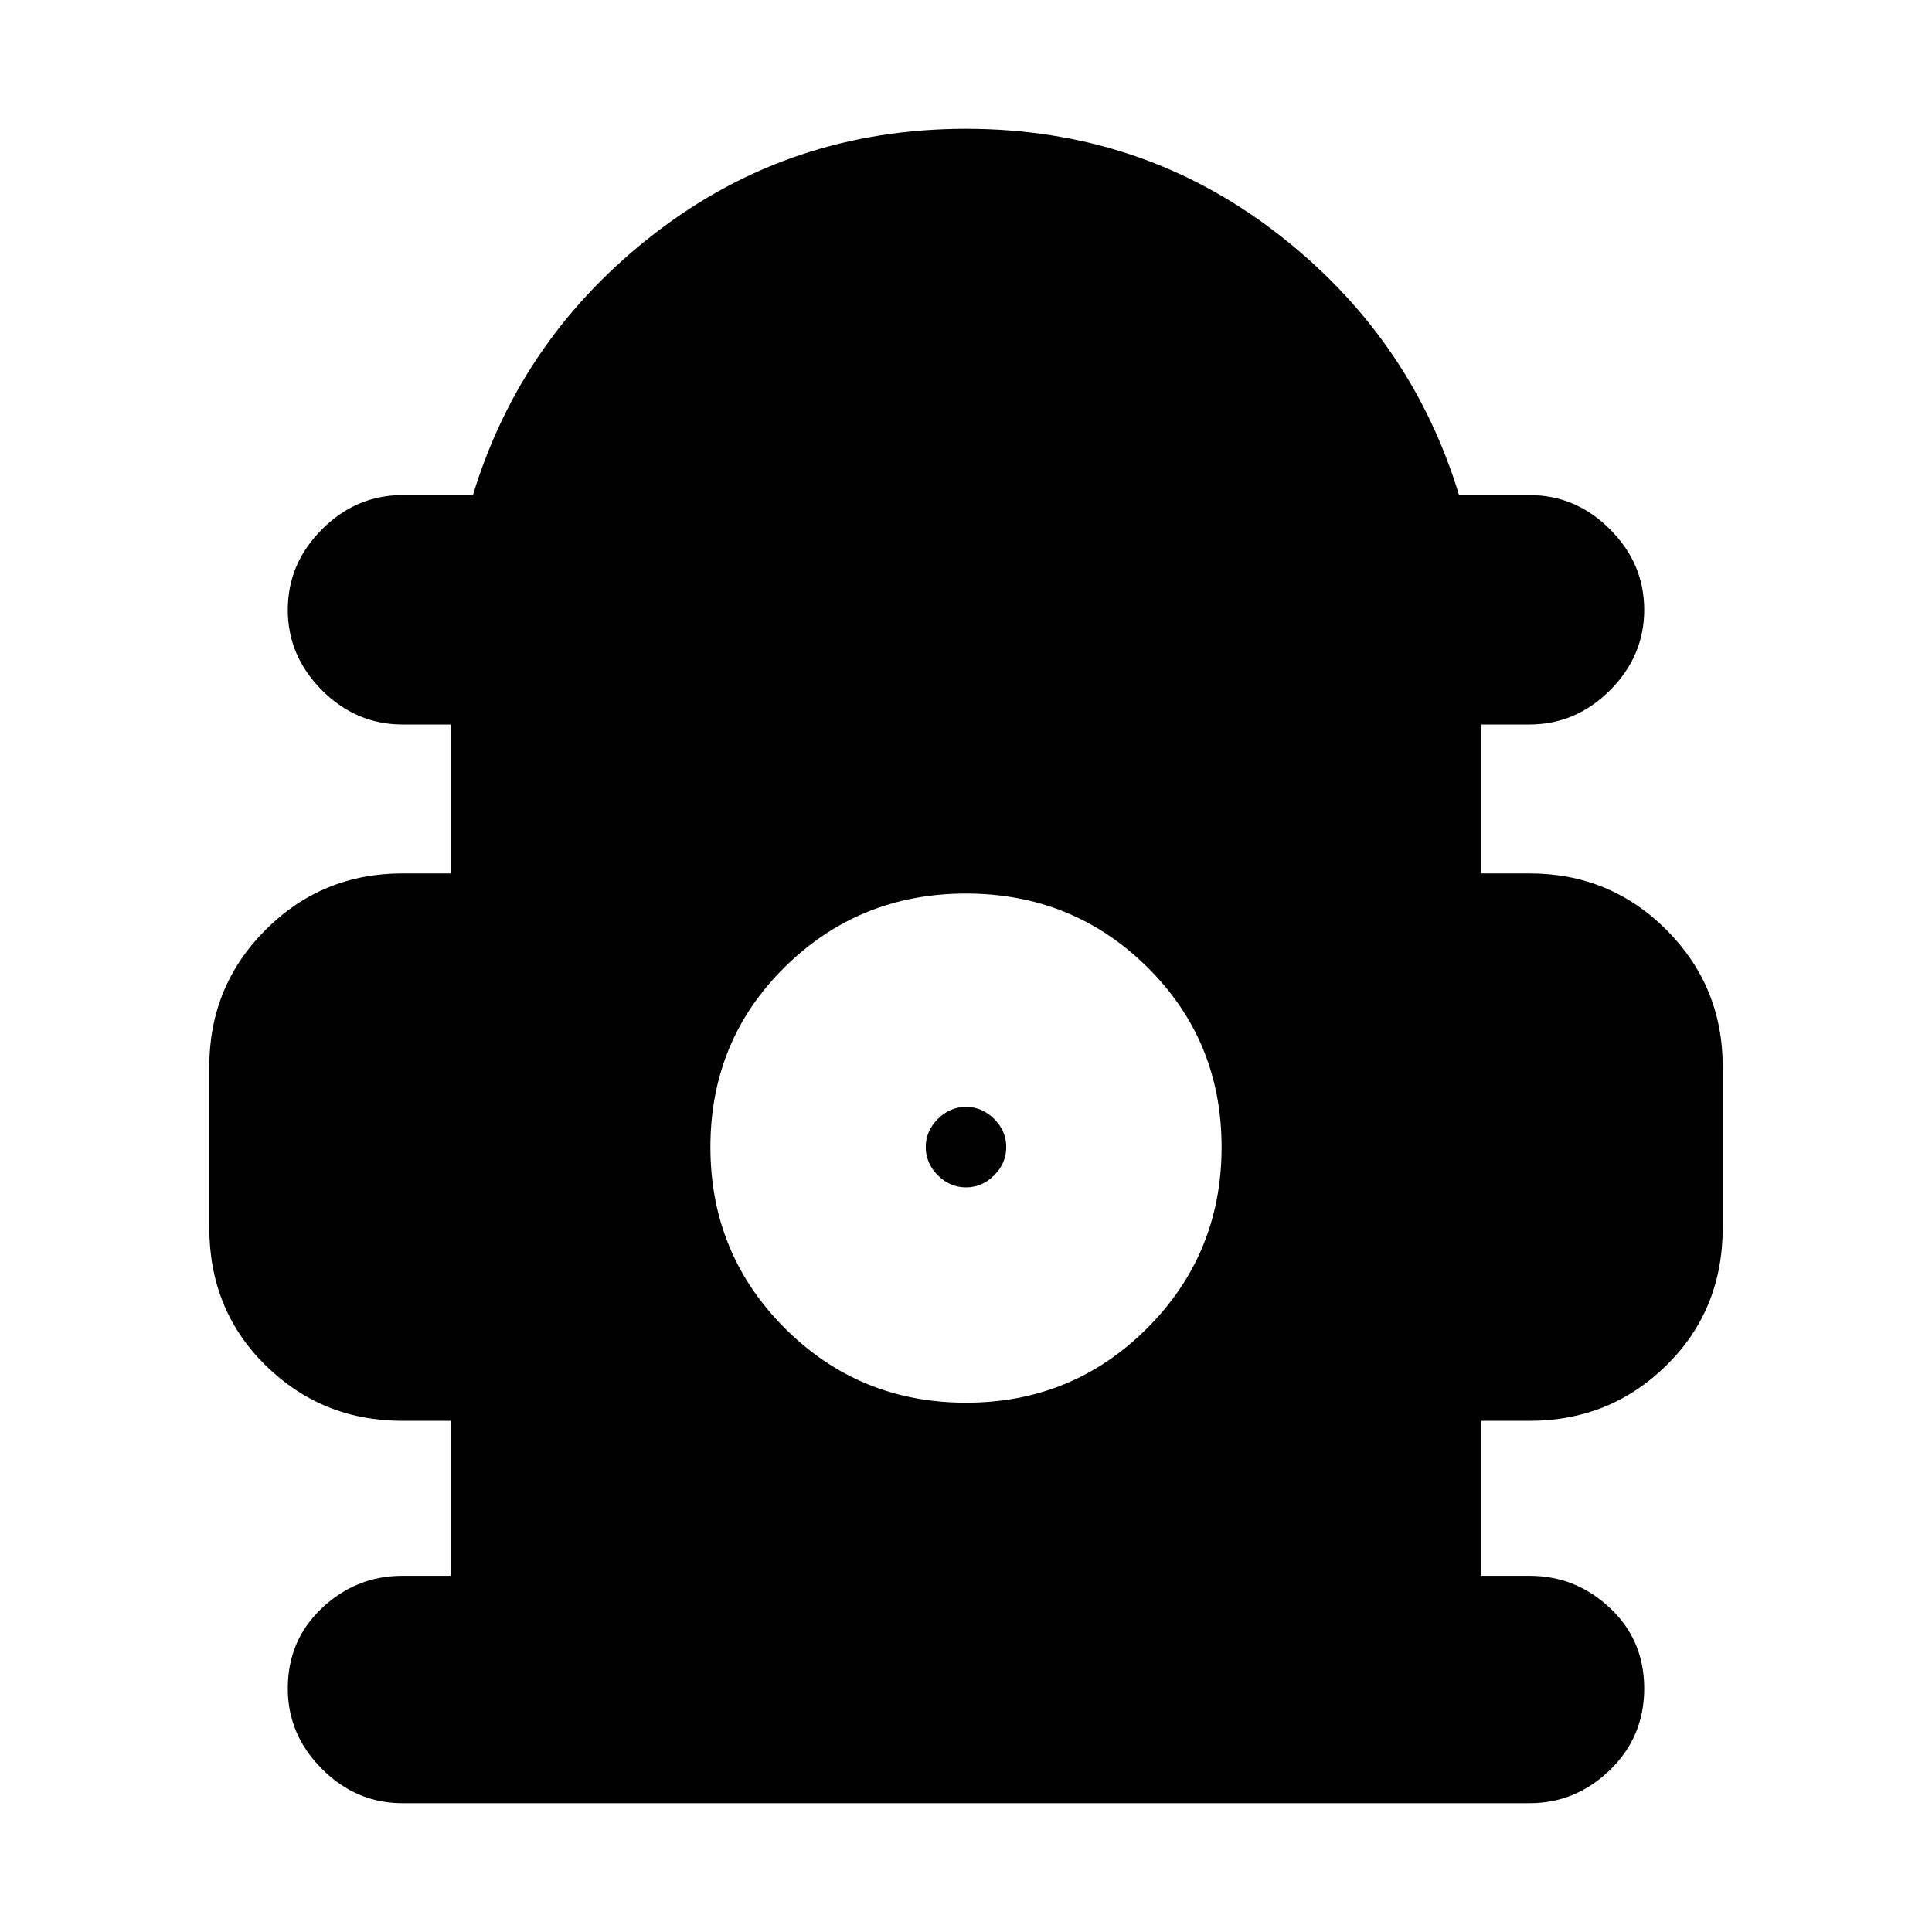 <svg xmlns="http://www.w3.org/2000/svg" height="24" width="24"><path d="M5 22.4Q4.425 22.4 4 21.975Q3.575 21.55 3.575 20.975Q3.575 20.375 4 19.975Q4.425 19.575 5 19.575H5.6V17.65H5Q4 17.65 3.3 16.962Q2.6 16.275 2.6 15.25V13.25Q2.6 12.25 3.3 11.55Q4 10.85 5 10.85H5.6V9H5Q4.425 9 4 8.575Q3.575 8.15 3.575 7.575Q3.575 7 4 6.575Q4.425 6.15 5 6.15H5.875Q6.475 4.175 8.15 2.887Q9.825 1.6 12 1.6Q14.175 1.6 15.85 2.887Q17.525 4.175 18.125 6.15H19Q19.575 6.15 20 6.575Q20.425 7 20.425 7.575Q20.425 8.15 20 8.575Q19.575 9 19 9H18.4V10.85H19Q20 10.85 20.7 11.55Q21.4 12.25 21.4 13.25V15.25Q21.4 16.275 20.7 16.962Q20 17.65 19 17.65H18.4V19.575H19Q19.575 19.575 20 19.975Q20.425 20.375 20.425 20.975Q20.425 21.575 20 21.987Q19.575 22.4 19 22.4ZM12 17.425Q13.325 17.425 14.25 16.5Q15.175 15.575 15.175 14.25Q15.175 12.925 14.25 12.012Q13.325 11.1 12 11.1Q10.675 11.1 9.75 12.012Q8.825 12.925 8.825 14.25Q8.825 15.575 9.75 16.5Q10.675 17.425 12 17.425ZM12 14.75Q11.8 14.75 11.65 14.6Q11.5 14.45 11.5 14.25Q11.5 14.05 11.65 13.9Q11.8 13.75 12 13.75Q12.2 13.75 12.35 13.9Q12.5 14.05 12.5 14.25Q12.5 14.45 12.35 14.6Q12.2 14.75 12 14.75Z"/></svg>